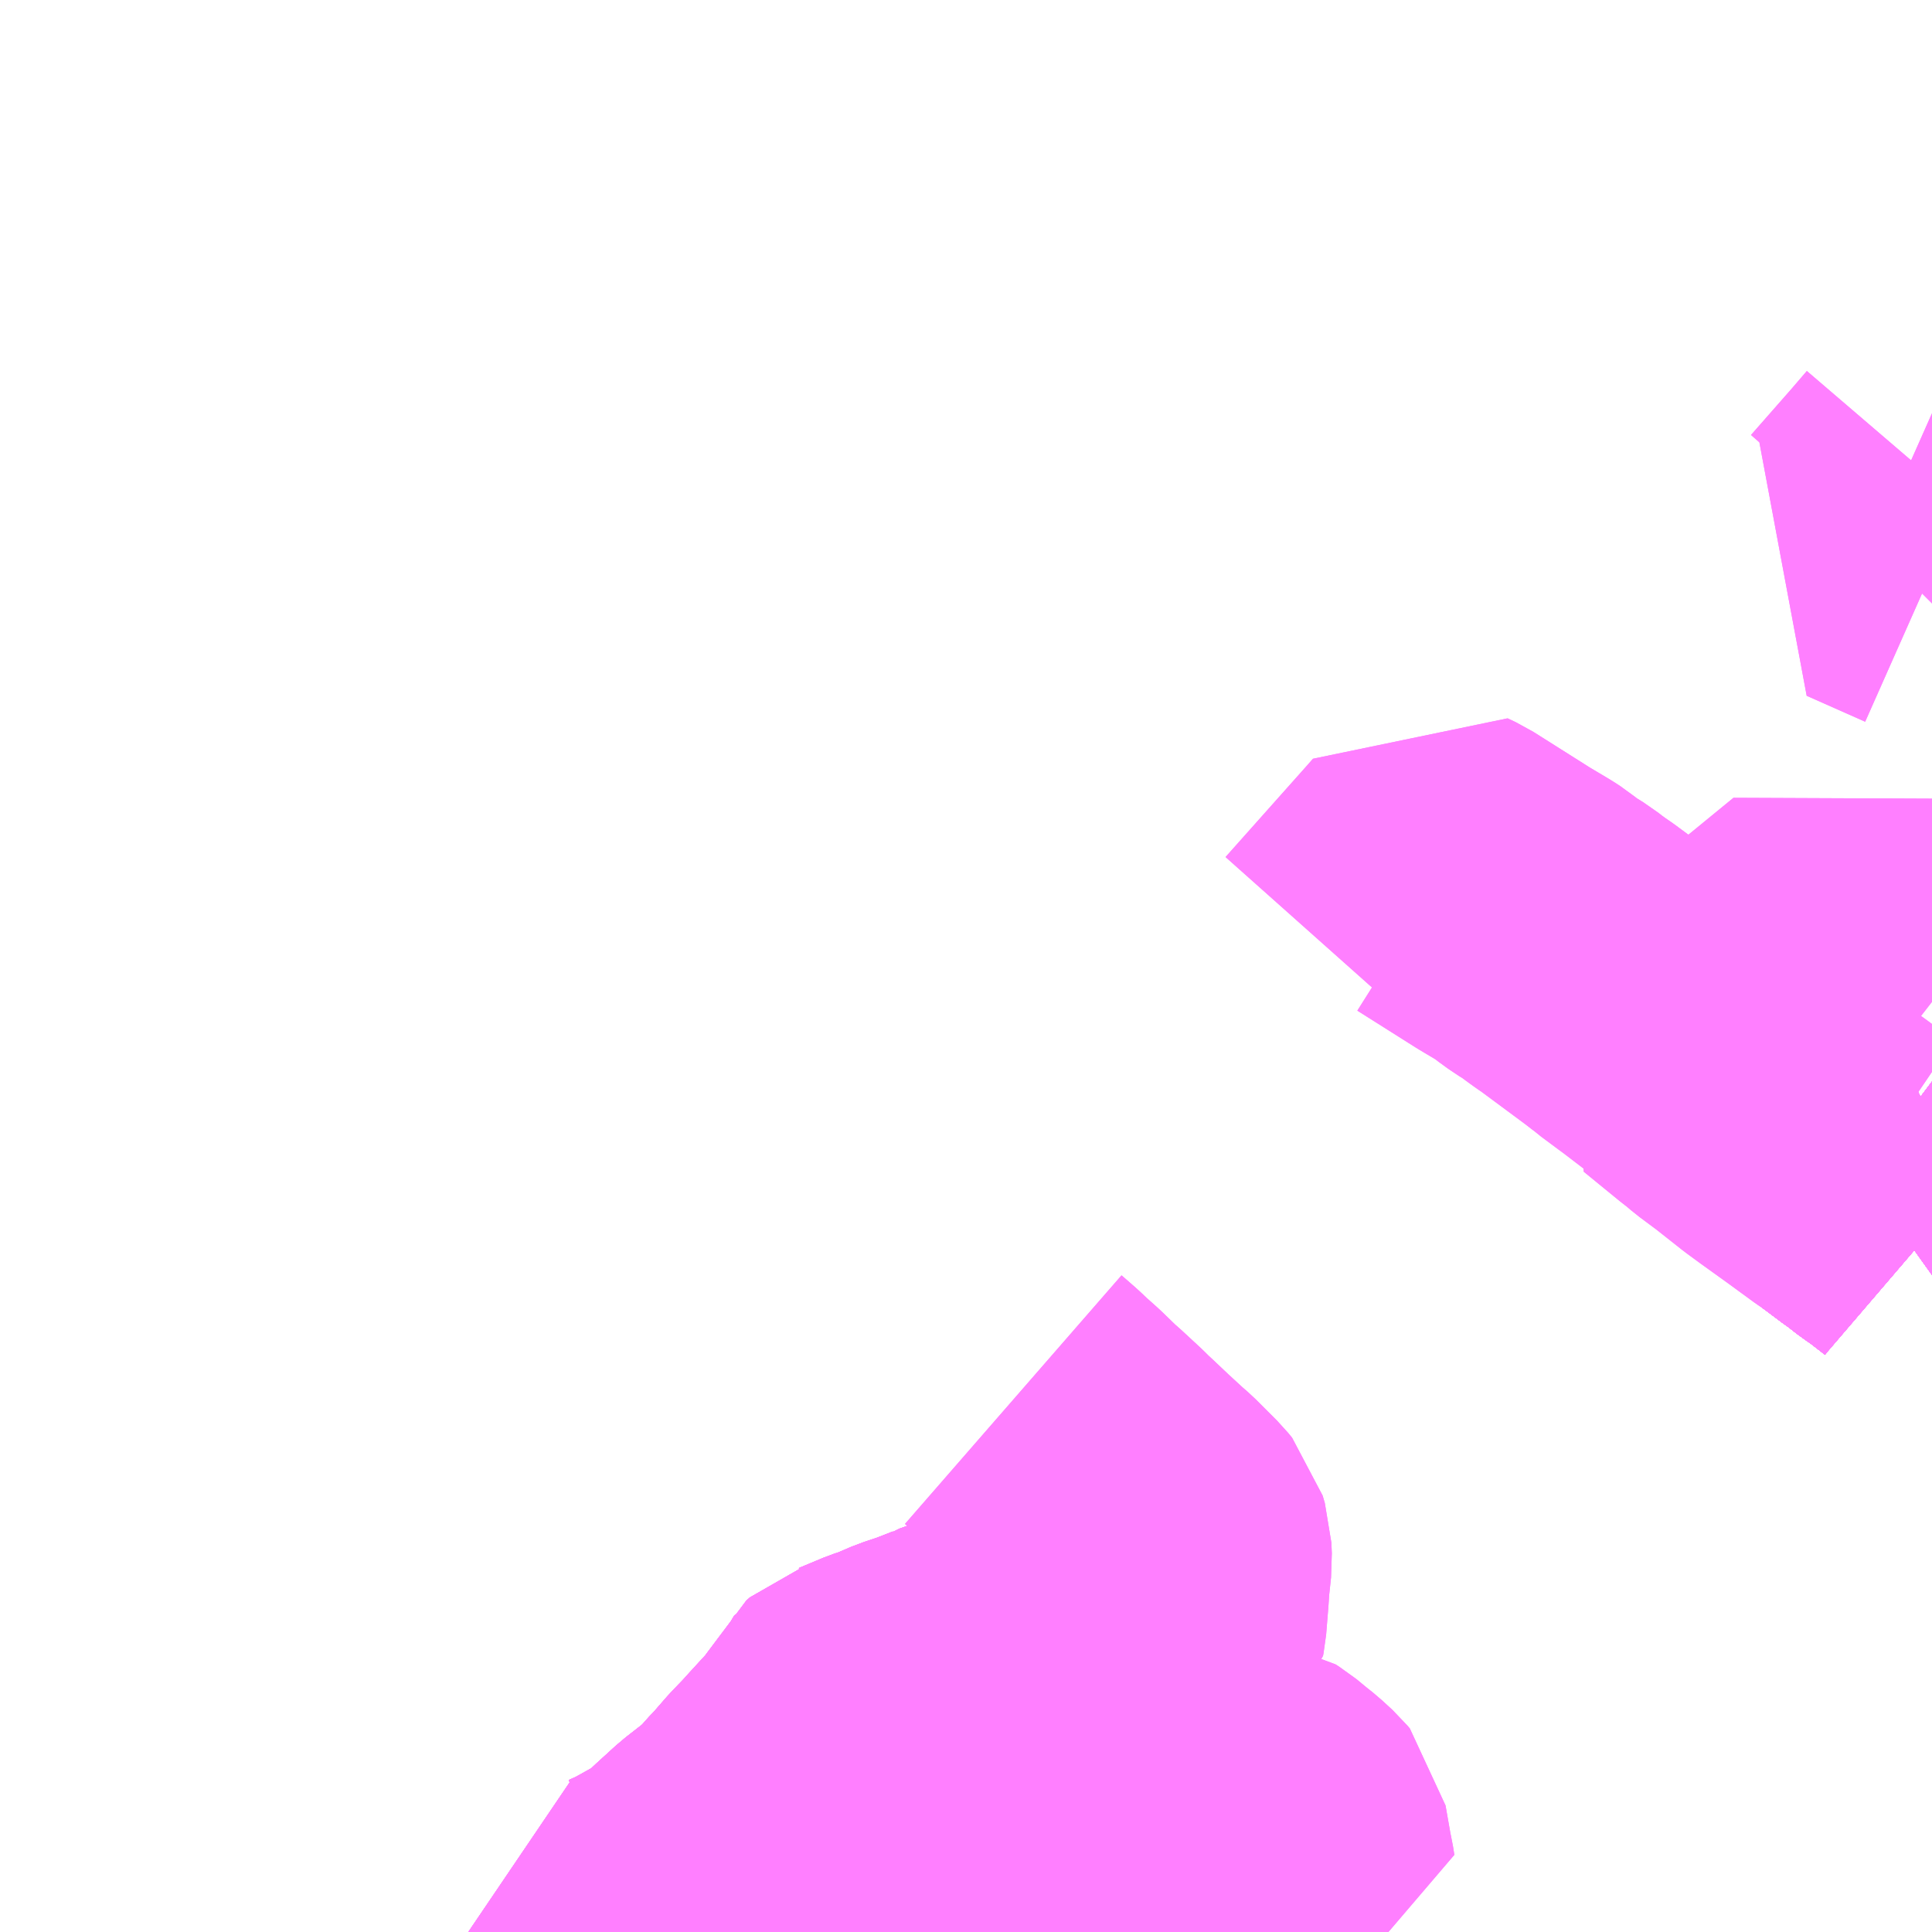 <?xml version="1.0" encoding="UTF-8"?>
<svg  xmlns="http://www.w3.org/2000/svg" xmlns:xlink="http://www.w3.org/1999/xlink" xmlns:go="http://purl.org/svgmap/profile" property="N07_001,N07_002,N07_003,N07_004,N07_005,N07_006,N07_007" viewBox="13658.203 -3665.039 4.395 4.395" go:dataArea="13658.203125 -3665.0390625 4.39453125 4.39453125" >
<globalCoordinateSystem srsName="http://purl.org/crs/84" transform="matrix(100.0,0.0,0.0,-100.0,0.0,0.0)" />
<defs>
 <g id="p0" >
  <circle cx="0.0" cy="0.0" r="3" stroke="green" stroke-width="0.75" vector-effect="non-scaling-stroke" />
 </g>
</defs>
<g fill="none" fill-rule="evenodd" stroke="#FF00FF" stroke-width="0.75" opacity="0.5" vector-effect="non-scaling-stroke" stroke-linejoin="bevel" >
<path content="1,北鉄奥能登バス（株）,大谷特急,5.0,5.0,5.0," xlink:title="1" d="M13662.598,-3662.492L13662.596,-3662.491L13662.553,-3662.457L13662.451,-3662.374L13662.437,-3662.364L13662.481,-3662.331L13662.494,-3662.322L13662.522,-3662.3L13662.537,-3662.29L13662.54,-3662.288L13662.584,-3662.254L13662.598,-3662.242"/>
<path content="1,北鉄奥能登バス（株）,宇出津真脇特急,2.0,2.0,2.0," xlink:title="1" d="M13662.598,-3662.492L13662.596,-3662.491L13662.553,-3662.457L13662.451,-3662.374L13662.437,-3662.364L13662.481,-3662.331L13662.494,-3662.322L13662.522,-3662.3L13662.537,-3662.29L13662.54,-3662.288L13662.584,-3662.254L13662.598,-3662.242"/>
<path content="1,北鉄奥能登バス（株）,珠洲特急,5.0,5.0,5.0," xlink:title="1" d="M13662.598,-3662.492L13662.596,-3662.491L13662.553,-3662.457L13662.451,-3662.374L13662.437,-3662.364L13662.481,-3662.331L13662.494,-3662.322L13662.522,-3662.3L13662.537,-3662.29L13662.54,-3662.288L13662.584,-3662.254L13662.598,-3662.242"/>
<path content="1,北鉄奥能登バス（株）,輪島特急,11.0,11.0,11.0," xlink:title="1" d="M13662.598,-3662.492L13662.596,-3662.491L13662.553,-3662.457L13662.451,-3662.374L13662.437,-3662.364L13662.481,-3662.331L13662.494,-3662.322L13662.522,-3662.3L13662.537,-3662.29L13662.54,-3662.288L13662.584,-3662.254L13662.598,-3662.242"/>
<path content="1,北鉄能登バス（株）,七尾特急,2.5,2.5,2.5," xlink:title="1" d="M13662.598,-3662.492L13662.596,-3662.491L13662.553,-3662.457L13662.451,-3662.374L13662.437,-3662.364L13662.481,-3662.331L13662.494,-3662.322L13662.522,-3662.3L13662.537,-3662.29L13662.54,-3662.288L13662.584,-3662.254L13662.598,-3662.242"/>
<path content="1,北鉄能登バス（株）,中能登特急,2.5,2.5,2.5," xlink:title="1" d="M13662.598,-3662.492L13662.596,-3662.491L13662.553,-3662.457L13662.451,-3662.374L13662.437,-3662.364L13662.481,-3662.331L13662.494,-3662.322L13662.522,-3662.3L13662.537,-3662.29L13662.54,-3662.288L13662.584,-3662.254L13662.598,-3662.242"/>
<path content="1,北鉄能登バス（株）,門前急行,5.0,5.0,5.0," xlink:title="1" d="M13662.598,-3662.492L13662.596,-3662.491L13662.553,-3662.457L13662.451,-3662.374L13662.437,-3662.364L13662.481,-3662.331L13662.494,-3662.322L13662.522,-3662.3L13662.537,-3662.29L13662.54,-3662.288L13662.584,-3662.254L13662.598,-3662.242"/>
<path content="1,北鉄能登バス（株）,門前特急,1.0,1.0,1.0," xlink:title="1" d="M13662.598,-3662.492L13662.596,-3662.491L13662.553,-3662.457L13662.451,-3662.374L13662.437,-3662.364L13662.481,-3662.331L13662.494,-3662.322L13662.522,-3662.3L13662.537,-3662.29L13662.54,-3662.288L13662.584,-3662.254L13662.598,-3662.242"/>
<path content="1,北陸鉄道（株）,三馬・大野線34,27.5,27.5,27.5," xlink:title="1" d="M13659.644,-3660.644L13659.644,-3660.645L13659.649,-3660.647L13659.676,-3660.659L13659.684,-3660.663L13659.704,-3660.674L13659.766,-3660.709L13659.782,-3660.721L13659.812,-3660.75L13659.857,-3660.791L13659.921,-3660.841L13659.945,-3660.867L13659.951,-3660.875L13659.972,-3660.897L13659.976,-3660.902L13660.003,-3660.933L13660.031,-3660.962L13660.049,-3660.982L13660.093,-3661.03L13660.115,-3661.053L13660.121,-3661.061L13660.129,-3661.068L13660.138,-3661.098L13660.141,-3661.101L13660.148,-3661.116L13660.156,-3661.123L13660.165,-3661.126L13660.22,-3661.149L13660.223,-3661.15L13660.23,-3661.151L13660.286,-3661.175L13660.325,-3661.188L13660.371,-3661.206L13660.374,-3661.208L13660.408,-3661.22L13660.437,-3661.231L13660.441,-3661.233L13660.459,-3661.24L13660.489,-3661.25L13660.496,-3661.253L13660.511,-3661.262L13660.538,-3661.277L13660.565,-3661.294L13660.57,-3661.296"/>
<path content="1,北陸鉄道（株）,三馬・大野線34,27.5,27.5,27.5," xlink:title="1" d="M13660.647,-3660.677L13660.609,-3660.663L13660.59,-3660.654L13660.588,-3660.654L13660.565,-3660.644"/>
<path content="1,北陸鉄道（株）,三馬・大野線34,27.5,27.5,27.5," xlink:title="1" d="M13660.647,-3660.677L13660.644,-3660.684L13660.632,-3660.711L13660.607,-3660.757L13660.58,-3660.809L13660.575,-3660.818L13660.572,-3660.824L13660.565,-3660.837L13660.562,-3660.841"/>
<path content="1,北陸鉄道（株）,三馬・大野線34,27.5,27.5,27.5," xlink:title="1" d="M13660.508,-3661.855L13660.539,-3661.828L13660.558,-3661.81L13660.586,-3661.785L13660.621,-3661.751L13660.638,-3661.736L13660.679,-3661.698L13660.692,-3661.685L13660.705,-3661.673L13660.742,-3661.638L13660.78,-3661.603L13660.795,-3661.59L13660.815,-3661.57L13660.836,-3661.549L13660.843,-3661.542L13660.852,-3661.531L13660.857,-3661.514L13660.858,-3661.49L13660.853,-3661.443L13660.851,-3661.413L13660.846,-3661.351L13660.845,-3661.346L13660.836,-3661.337L13660.791,-3661.288L13660.747,-3661.241L13660.738,-3661.221L13660.734,-3661.209L13660.72,-3661.133L13660.715,-3661.12L13660.704,-3661.074L13660.693,-3661.023L13660.69,-3661.008L13660.686,-3660.991L13660.686,-3660.981L13660.688,-3660.97L13660.688,-3660.954L13660.708,-3660.961L13660.723,-3660.963L13660.761,-3660.962L13660.834,-3660.957L13660.846,-3660.956L13660.89,-3660.95L13660.908,-3660.949L13660.92,-3660.948L13660.94,-3660.947L13660.955,-3660.945L13660.98,-3660.942L13661.023,-3660.937L13661.029,-3660.937L13661.042,-3660.935L13661.05,-3660.93L13661.067,-3660.916L13661.073,-3660.911L13661.093,-3660.895L13661.117,-3660.873L13661.122,-3660.867L13661.135,-3660.793L13661.138,-3660.78L13661.141,-3660.761L13661.133,-3660.761L13661.117,-3660.754L13661.091,-3660.745L13661.069,-3660.737L13661.048,-3660.731L13661.033,-3660.725L13661.019,-3660.718L13660.973,-3660.696L13660.956,-3660.687L13660.938,-3660.677L13660.922,-3660.669L13660.874,-3660.644M13660.661,-3660.644L13660.655,-3660.661L13660.647,-3660.677"/>
<path content="1,北陸鉄道（株）,三馬・大野線61,27.5,27.5,27.5," xlink:title="1" d="M13660.57,-3661.296L13660.565,-3661.294L13660.538,-3661.277L13660.511,-3661.262L13660.496,-3661.253L13660.489,-3661.25L13660.459,-3661.24L13660.441,-3661.233L13660.437,-3661.231L13660.408,-3661.22L13660.374,-3661.208L13660.371,-3661.206L13660.325,-3661.188L13660.286,-3661.175L13660.23,-3661.151L13660.223,-3661.15L13660.22,-3661.149L13660.165,-3661.126L13660.156,-3661.123L13660.148,-3661.116L13660.141,-3661.101L13660.138,-3661.098L13660.129,-3661.068L13660.121,-3661.061L13660.115,-3661.053L13660.093,-3661.03L13660.049,-3660.982L13660.031,-3660.962L13660.003,-3660.933L13659.976,-3660.902L13659.972,-3660.897L13659.951,-3660.875L13659.945,-3660.867L13659.921,-3660.841L13659.857,-3660.791L13659.812,-3660.75L13659.782,-3660.721L13659.766,-3660.709L13659.704,-3660.674L13659.684,-3660.663L13659.676,-3660.659L13659.649,-3660.647L13659.644,-3660.645L13659.644,-3660.644"/>
<path content="1,北陸鉄道（株）,三馬・大野線63,27.5,27.5,27.5," xlink:title="1" d="M13660.647,-3660.677L13660.609,-3660.663L13660.59,-3660.654L13660.588,-3660.654L13660.565,-3660.644"/>
<path content="1,北陸鉄道（株）,三馬・大野線63,27.5,27.5,27.5," xlink:title="1" d="M13660.647,-3660.677L13660.644,-3660.684L13660.632,-3660.711L13660.607,-3660.757L13660.58,-3660.809L13660.575,-3660.818L13660.572,-3660.824L13660.565,-3660.837L13660.562,-3660.841"/>
<path content="1,北陸鉄道（株）,三馬・大野線63,27.5,27.5,27.5," xlink:title="1" d="M13660.508,-3661.855L13660.539,-3661.828L13660.558,-3661.81L13660.586,-3661.785L13660.621,-3661.751L13660.638,-3661.736L13660.679,-3661.698L13660.692,-3661.685L13660.705,-3661.673L13660.742,-3661.638L13660.78,-3661.603L13660.795,-3661.59L13660.815,-3661.57L13660.836,-3661.549L13660.843,-3661.542L13660.852,-3661.531L13660.857,-3661.514L13660.858,-3661.49L13660.853,-3661.443L13660.851,-3661.413L13660.846,-3661.351L13660.845,-3661.346L13660.836,-3661.337L13660.791,-3661.288L13660.747,-3661.241L13660.738,-3661.221L13660.734,-3661.209L13660.72,-3661.133L13660.715,-3661.12L13660.704,-3661.074L13660.693,-3661.023L13660.69,-3661.008L13660.686,-3660.991L13660.686,-3660.981L13660.688,-3660.97L13660.688,-3660.954L13660.708,-3660.961L13660.723,-3660.963L13660.761,-3660.962L13660.834,-3660.957L13660.846,-3660.956L13660.89,-3660.95L13660.908,-3660.949L13660.92,-3660.948L13660.94,-3660.947L13660.955,-3660.945L13660.98,-3660.942L13661.023,-3660.937L13661.029,-3660.937L13661.042,-3660.935L13661.05,-3660.93L13661.067,-3660.916L13661.073,-3660.911L13661.093,-3660.895L13661.117,-3660.873L13661.122,-3660.867L13661.135,-3660.793L13661.138,-3660.78L13661.141,-3660.761L13661.133,-3660.761L13661.117,-3660.754L13661.091,-3660.745L13661.069,-3660.737L13661.048,-3660.731L13661.033,-3660.725L13661.019,-3660.718L13660.973,-3660.696L13660.956,-3660.687L13660.938,-3660.677L13660.922,-3660.669L13660.874,-3660.644M13660.661,-3660.644L13660.655,-3660.661L13660.647,-3660.677"/>
<path content="1,北陸鉄道（株）,三馬・大野線_01_on,27.5,27.5,27.5," xlink:title="1" d="M13660.57,-3661.296L13660.565,-3661.294L13660.538,-3661.277L13660.511,-3661.262L13660.496,-3661.253L13660.489,-3661.25L13660.459,-3661.24L13660.441,-3661.233L13660.437,-3661.231L13660.408,-3661.22L13660.374,-3661.208L13660.371,-3661.206L13660.325,-3661.188L13660.286,-3661.175L13660.23,-3661.151L13660.223,-3661.15L13660.22,-3661.149L13660.165,-3661.126L13660.156,-3661.123L13660.148,-3661.116L13660.141,-3661.101L13660.138,-3661.098L13660.129,-3661.068L13660.121,-3661.061L13660.115,-3661.053L13660.093,-3661.03L13660.049,-3660.982L13660.031,-3660.962L13660.003,-3660.933L13659.976,-3660.902L13659.972,-3660.897L13659.951,-3660.875L13659.921,-3660.841L13659.857,-3660.791L13659.812,-3660.75L13659.782,-3660.721L13659.766,-3660.709L13659.704,-3660.674L13659.676,-3660.659L13659.649,-3660.647L13659.644,-3660.645L13659.644,-3660.644"/>
<path content="1,北陸鉄道（株）,三馬・大野線_02_on,27.5,27.5,27.5," xlink:title="1" d="M13660.57,-3661.296L13660.565,-3661.294L13660.538,-3661.277L13660.511,-3661.262L13660.496,-3661.253L13660.489,-3661.25L13660.459,-3661.24L13660.441,-3661.233L13660.437,-3661.231L13660.408,-3661.22L13660.374,-3661.208L13660.371,-3661.206L13660.325,-3661.188L13660.286,-3661.175L13660.23,-3661.151L13660.223,-3661.15L13660.22,-3661.149L13660.165,-3661.126L13660.156,-3661.123L13660.148,-3661.116L13660.141,-3661.101L13660.138,-3661.098L13660.129,-3661.068L13660.121,-3661.061L13660.115,-3661.053L13660.093,-3661.03L13660.049,-3660.982L13660.031,-3660.962L13660.003,-3660.933L13659.976,-3660.902L13659.972,-3660.897L13659.951,-3660.875L13659.921,-3660.841L13659.857,-3660.791L13659.812,-3660.75L13659.782,-3660.721L13659.766,-3660.709L13659.704,-3660.674L13659.676,-3660.659L13659.649,-3660.647L13659.644,-3660.645L13659.644,-3660.644"/>
<path content="1,北陸鉄道（株）,三馬・大野線_03_on,27.5,27.5,27.5," xlink:title="1" d="M13660.72,-3661.133L13660.715,-3661.12L13660.704,-3661.074L13660.693,-3661.023L13660.69,-3661.008L13660.686,-3660.991L13660.686,-3660.981L13660.688,-3660.97L13660.688,-3660.954L13660.683,-3660.952L13660.636,-3660.925L13660.586,-3660.895L13660.553,-3660.876L13660.546,-3660.872L13660.562,-3660.841L13660.565,-3660.837L13660.572,-3660.824L13660.575,-3660.818L13660.58,-3660.809L13660.607,-3660.757L13660.632,-3660.711L13660.644,-3660.684L13660.647,-3660.677L13660.609,-3660.663L13660.59,-3660.654L13660.588,-3660.654L13660.565,-3660.644"/>
<path content="1,北陸鉄道（株）,三馬・大野線_04_on,27.5,27.5,27.5," xlink:title="1" d="M13660.57,-3661.296L13660.565,-3661.294L13660.538,-3661.277L13660.511,-3661.262L13660.496,-3661.253L13660.489,-3661.25L13660.459,-3661.24L13660.441,-3661.233L13660.437,-3661.231L13660.408,-3661.22L13660.374,-3661.208L13660.371,-3661.206L13660.325,-3661.188L13660.286,-3661.175L13660.23,-3661.151L13660.223,-3661.15L13660.22,-3661.149L13660.165,-3661.126L13660.156,-3661.123L13660.148,-3661.116L13660.141,-3661.101L13660.138,-3661.098L13660.129,-3661.068L13660.121,-3661.061L13660.115,-3661.053L13660.093,-3661.03L13660.049,-3660.982L13660.031,-3660.962L13660.003,-3660.933L13659.976,-3660.902L13659.972,-3660.897L13659.951,-3660.875L13659.921,-3660.841L13659.857,-3660.791L13659.812,-3660.75L13659.782,-3660.721L13659.766,-3660.709L13659.704,-3660.674L13659.676,-3660.659L13659.649,-3660.647L13659.644,-3660.645L13659.644,-3660.644"/>
<path content="1,北陸鉄道（株）,内灘線71,5.0,4.0,4.0," xlink:title="1" d="M13662.598,-3662.492L13662.596,-3662.491L13662.553,-3662.457L13662.451,-3662.374L13662.437,-3662.364L13662.481,-3662.331L13662.494,-3662.322L13662.522,-3662.3L13662.537,-3662.29L13662.54,-3662.288L13662.584,-3662.254L13662.598,-3662.242"/>
<path content="1,北陸鉄道（株）,畝田住宅線62_01_on,15.5,9.0,9.0," xlink:title="1" d="M13660.72,-3661.133L13660.715,-3661.12L13660.704,-3661.074L13660.693,-3661.023L13660.69,-3661.008L13660.686,-3660.991L13660.686,-3660.981L13660.688,-3660.97L13660.688,-3660.954L13660.683,-3660.952L13660.636,-3660.925L13660.586,-3660.895L13660.553,-3660.876L13660.546,-3660.872L13660.562,-3660.841L13660.565,-3660.837L13660.572,-3660.824L13660.575,-3660.818L13660.58,-3660.809L13660.607,-3660.757L13660.632,-3660.711L13660.644,-3660.684L13660.647,-3660.677L13660.609,-3660.663L13660.59,-3660.654L13660.588,-3660.654L13660.565,-3660.644"/>
<path content="1,北陸鉄道（株）,畝田住宅線62_02_on,15.5,9.0,9.0," xlink:title="1" d="M13660.72,-3661.133L13660.715,-3661.12L13660.704,-3661.074L13660.693,-3661.023L13660.69,-3661.008L13660.686,-3660.991L13660.686,-3660.981L13660.688,-3660.97L13660.688,-3660.954L13660.683,-3660.952L13660.636,-3660.925L13660.586,-3660.895L13660.553,-3660.876L13660.546,-3660.872L13660.562,-3660.841L13660.565,-3660.837L13660.572,-3660.824L13660.575,-3660.818L13660.58,-3660.809L13660.607,-3660.757L13660.632,-3660.711L13660.644,-3660.684L13660.647,-3660.677L13660.609,-3660.663L13660.59,-3660.654L13660.588,-3660.654L13660.565,-3660.644"/>
<path content="1,北陸鉄道（株）,錦町・粟崎線10,37.0,28.5,27.0," xlink:title="1" d="M13662.437,-3662.364L13662.481,-3662.331L13662.494,-3662.322L13662.522,-3662.3L13662.537,-3662.29L13662.54,-3662.288L13662.584,-3662.254L13662.598,-3662.242"/>
<path content="1,北陸鉄道（株）,錦町・粟崎線10,37.0,28.5,27.0," xlink:title="1" d="M13662.437,-3662.364L13662.451,-3662.374L13662.553,-3662.457L13662.596,-3662.491L13662.598,-3662.492"/>
<path content="1,北陸鉄道（株）,錦町・粟崎線10,37.0,28.5,27.0," xlink:title="1" d="M13662.598,-3662.76L13662.58,-3662.774L13662.526,-3662.819L13662.523,-3662.822L13662.455,-3662.876L13662.445,-3662.884L13662.432,-3662.895L13662.414,-3662.909L13662.384,-3662.934L13662.279,-3662.848L13662.212,-3662.796L13662.204,-3662.79L13662.047,-3662.668"/>
<path content="1,北陸鉄道（株）,錦町・粟崎線10,37.0,28.5,27.0," xlink:title="1" d="M13662.047,-3662.668L13662.043,-3662.664L13662.125,-3662.597L13662.137,-3662.588L13662.157,-3662.571L13662.204,-3662.536L13662.205,-3662.535L13662.262,-3662.49L13662.292,-3662.468L13662.356,-3662.422L13662.412,-3662.381L13662.437,-3662.364"/>
<path content="1,北陸鉄道（株）,錦町・粟崎線10,37.0,28.5,27.0," xlink:title="1" d="M13661.271,-3662.84L13661.458,-3663.05L13661.472,-3663.066L13661.491,-3663.057L13661.624,-3662.973L13661.671,-3662.945L13661.685,-3662.936L13661.696,-3662.927L13661.718,-3662.911L13661.744,-3662.895L13661.758,-3662.884L13661.776,-3662.871L13661.792,-3662.86L13661.9,-3662.78L13661.918,-3662.766L13661.925,-3662.761L13661.933,-3662.754L13661.972,-3662.725L13661.983,-3662.717L13662.047,-3662.668"/>
<path content="1,北陸鉄道（株）,錦町・粟崎線70,37.0,28.5,27.0," xlink:title="1" d="M13662.437,-3662.364L13662.481,-3662.331L13662.494,-3662.322L13662.522,-3662.3L13662.537,-3662.29L13662.54,-3662.288L13662.584,-3662.254L13662.598,-3662.242"/>
<path content="1,北陸鉄道（株）,錦町・粟崎線70,37.0,28.5,27.0," xlink:title="1" d="M13662.437,-3662.364L13662.451,-3662.374L13662.553,-3662.457L13662.596,-3662.491L13662.598,-3662.492"/>
<path content="1,北陸鉄道（株）,錦町・粟崎線70,37.0,28.5,27.0," xlink:title="1" d="M13662.598,-3662.76L13662.58,-3662.774L13662.526,-3662.819L13662.523,-3662.822L13662.455,-3662.876L13662.445,-3662.884L13662.432,-3662.895L13662.414,-3662.909L13662.384,-3662.934L13662.279,-3662.848L13662.212,-3662.796L13662.204,-3662.79L13662.047,-3662.668"/>
<path content="1,北陸鉄道（株）,錦町・粟崎線70,37.0,28.5,27.0," xlink:title="1" d="M13662.047,-3662.668L13662.043,-3662.664L13662.125,-3662.597L13662.137,-3662.588L13662.157,-3662.571L13662.204,-3662.536L13662.205,-3662.535L13662.262,-3662.49L13662.292,-3662.468L13662.356,-3662.422L13662.412,-3662.381L13662.437,-3662.364"/>
<path content="1,北陸鉄道（株）,錦町・粟崎線70,37.0,28.5,27.0," xlink:title="1" d="M13661.271,-3662.84L13661.458,-3663.05L13661.472,-3663.066L13661.491,-3663.057L13661.624,-3662.973L13661.671,-3662.945L13661.685,-3662.936L13661.696,-3662.927L13661.718,-3662.911L13661.744,-3662.895L13661.758,-3662.884L13661.776,-3662.871L13661.792,-3662.86L13661.9,-3662.78L13661.918,-3662.766L13661.925,-3662.761L13661.933,-3662.754L13661.972,-3662.725L13661.983,-3662.717L13662.047,-3662.668"/>
<path content="1,北陸鉄道（株）,錦町・粟崎線73,37.0,28.5,27.0," xlink:title="1" d="M13662.598,-3662.492L13662.596,-3662.491L13662.553,-3662.457L13662.451,-3662.374L13662.437,-3662.364L13662.481,-3662.331L13662.494,-3662.322L13662.522,-3662.3L13662.537,-3662.29L13662.54,-3662.288L13662.584,-3662.254L13662.598,-3662.242"/>
<path content="1,北陸鉄道（株）,錦町粟崎線_01_on,37.0,28.5,27.0," xlink:title="1" d="M13662.598,-3662.492L13662.596,-3662.491L13662.553,-3662.457L13662.451,-3662.374L13662.437,-3662.364L13662.481,-3662.331L13662.494,-3662.322L13662.522,-3662.3L13662.537,-3662.29L13662.54,-3662.288L13662.584,-3662.254L13662.598,-3662.242"/>
<path content="1,北陸鉄道（株）,馬大野線63,1.0,1.0,1.0," xlink:title="1" d="M13660.72,-3661.133L13660.715,-3661.12L13660.704,-3661.074L13660.693,-3661.023L13660.69,-3661.008L13660.686,-3660.991L13660.686,-3660.981L13660.688,-3660.97L13660.688,-3660.954L13660.683,-3660.952L13660.636,-3660.925L13660.586,-3660.895L13660.553,-3660.876L13660.546,-3660.872L13660.562,-3660.841L13660.565,-3660.837L13660.572,-3660.824L13660.575,-3660.818L13660.58,-3660.809L13660.607,-3660.757L13660.632,-3660.711L13660.644,-3660.684L13660.647,-3660.677L13660.609,-3660.663L13660.59,-3660.654L13660.588,-3660.654L13660.565,-3660.644"/>
<path content="3,内灘町,全町ルート,8.0,8.0,8.0," xlink:title="3" d="M13662.598,-3663.74L13662.465,-3663.799L13662.468,-3663.802L13662.562,-3663.909L13662.598,-3663.951"/>
<path content="3,内灘町,南部ルート,11.0,11.0,11.0," xlink:title="3" d="M13662.598,-3663.951L13662.562,-3663.909L13662.468,-3663.802L13662.465,-3663.799L13662.598,-3663.74"/>
</g>
</svg>
